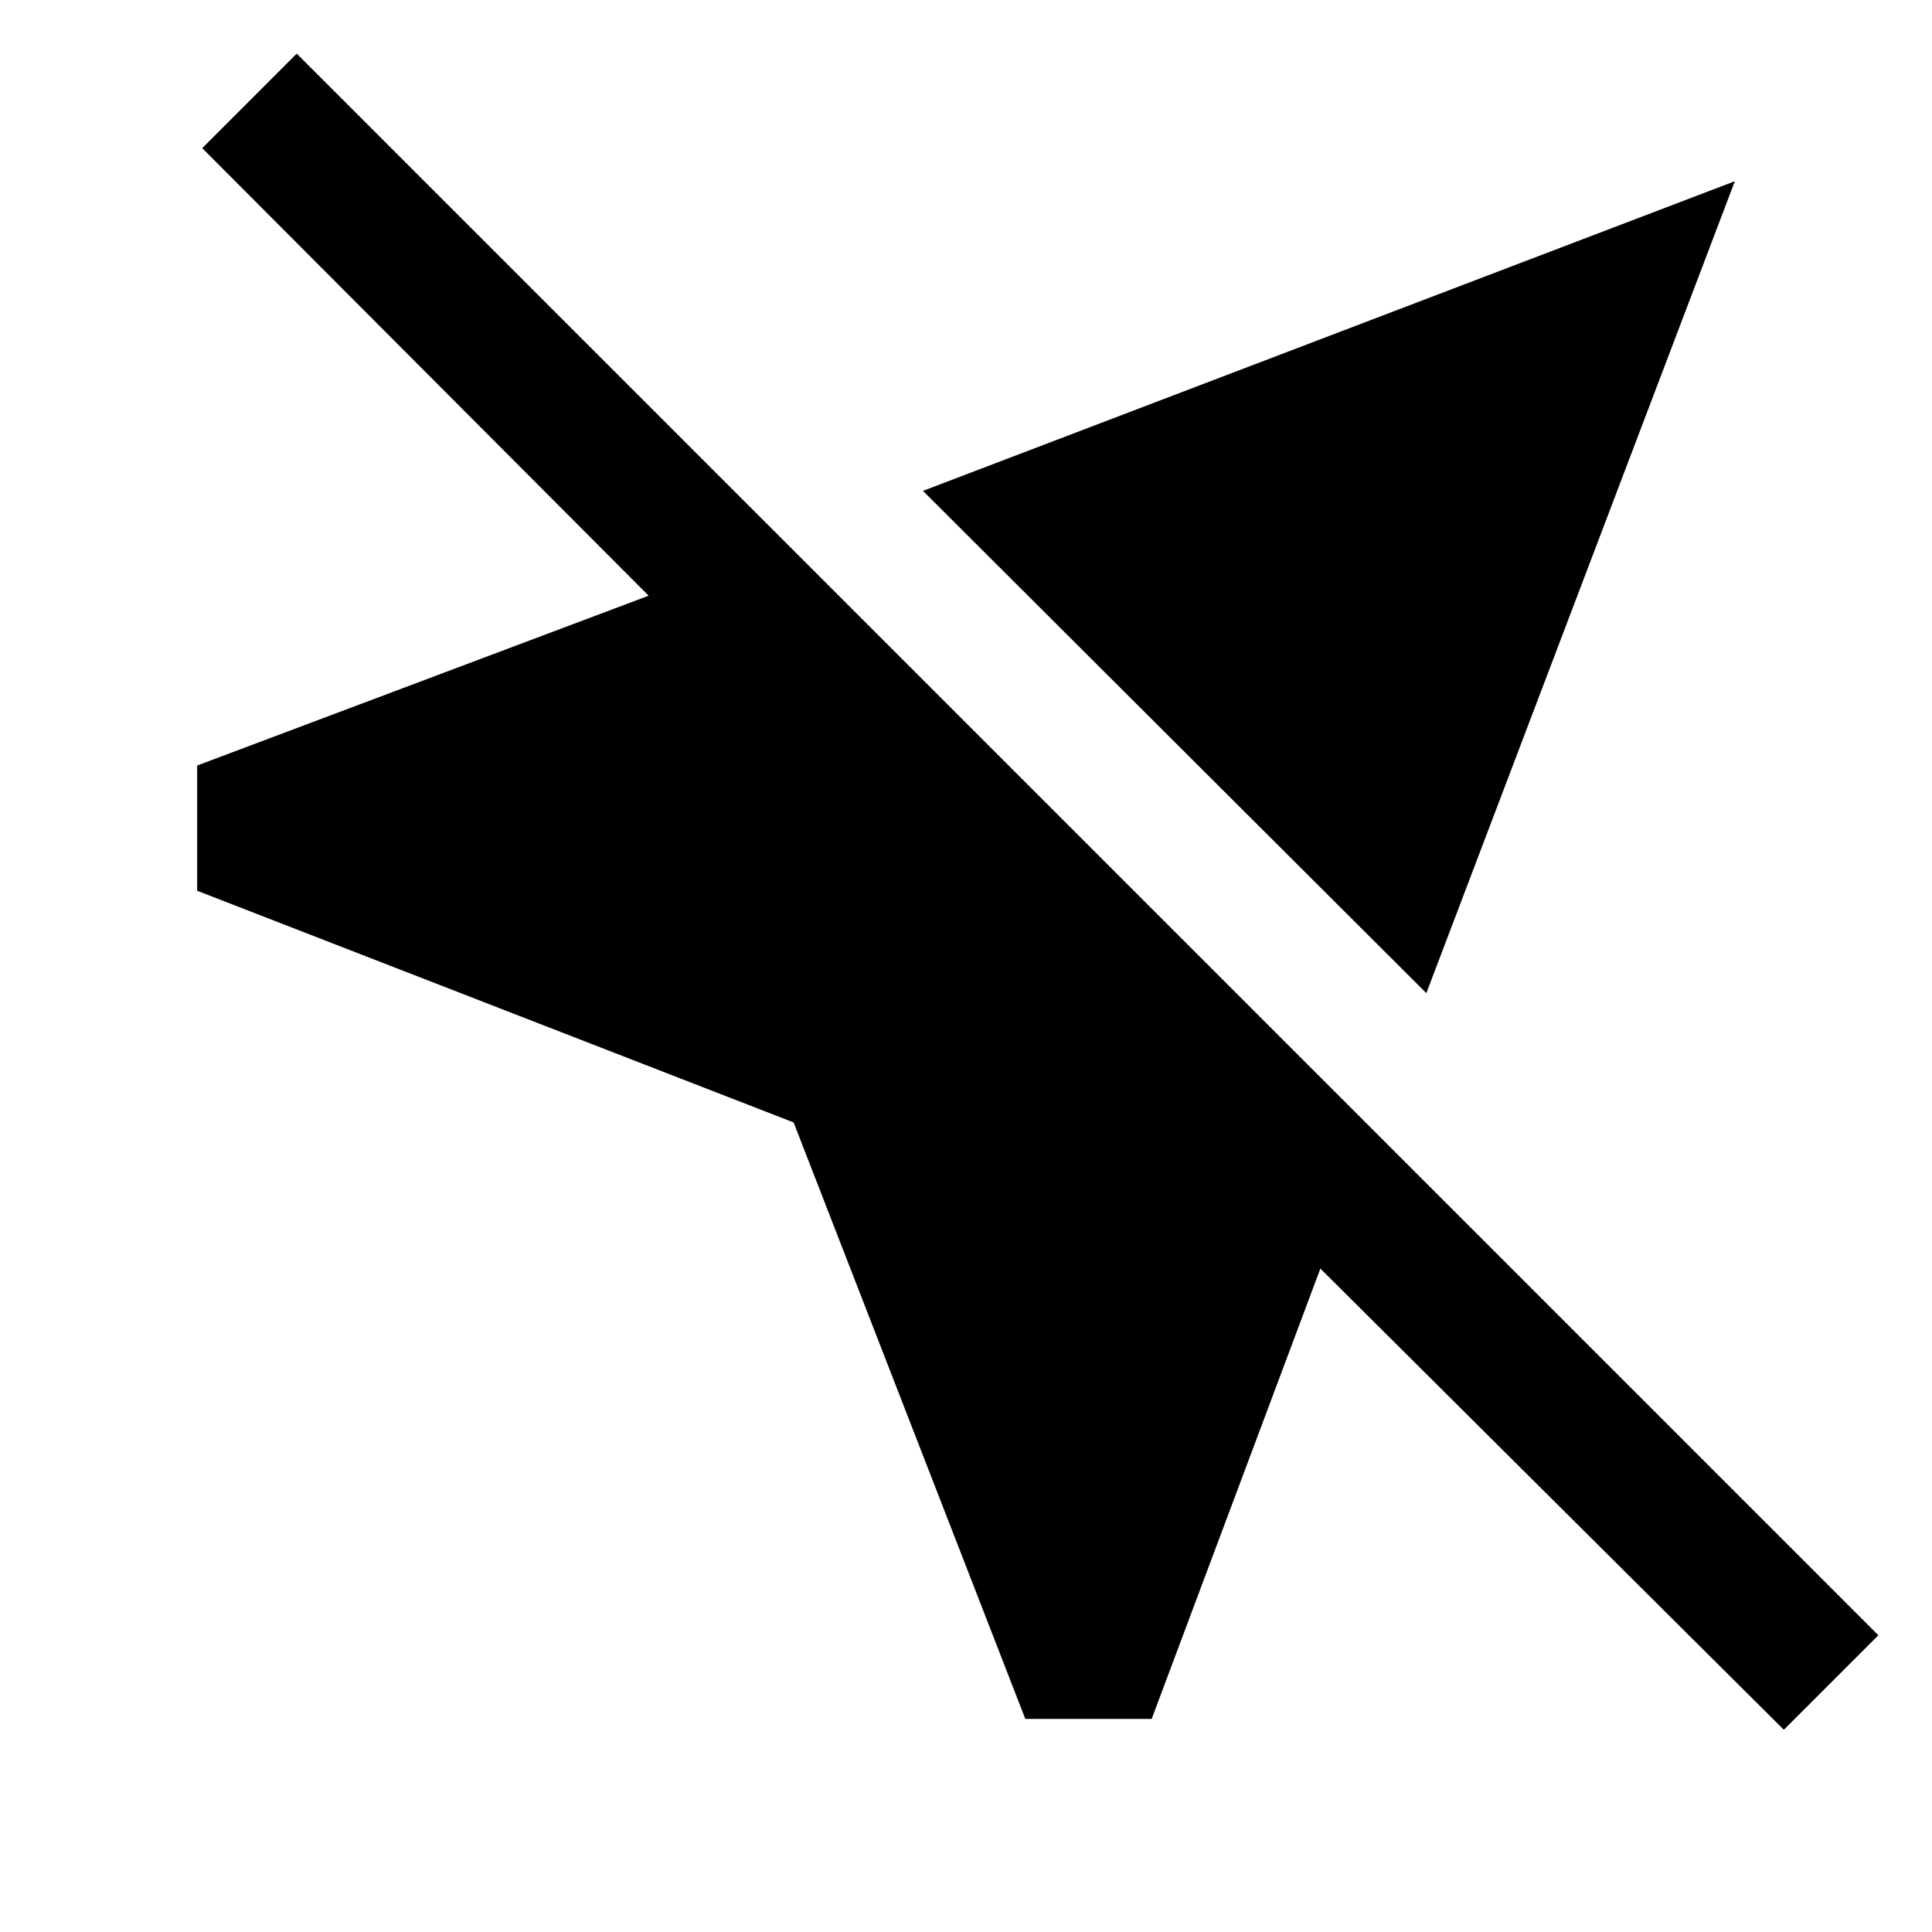 <svg xmlns="http://www.w3.org/2000/svg" height="48" viewBox="0 -960 960 960" width="48"><path d="M509.48-105.87 394.35-402.26 97.96-517.39v-62.22L322.3-664 100.48-886.39l46.95-46.96 785.92 785.92-46.96 46.95-230.3-229.17-83.83 223.78h-62.78Zm199.26-360.65L458.61-716.09l403.43-153.87-153.3 403.44Z"/></svg>